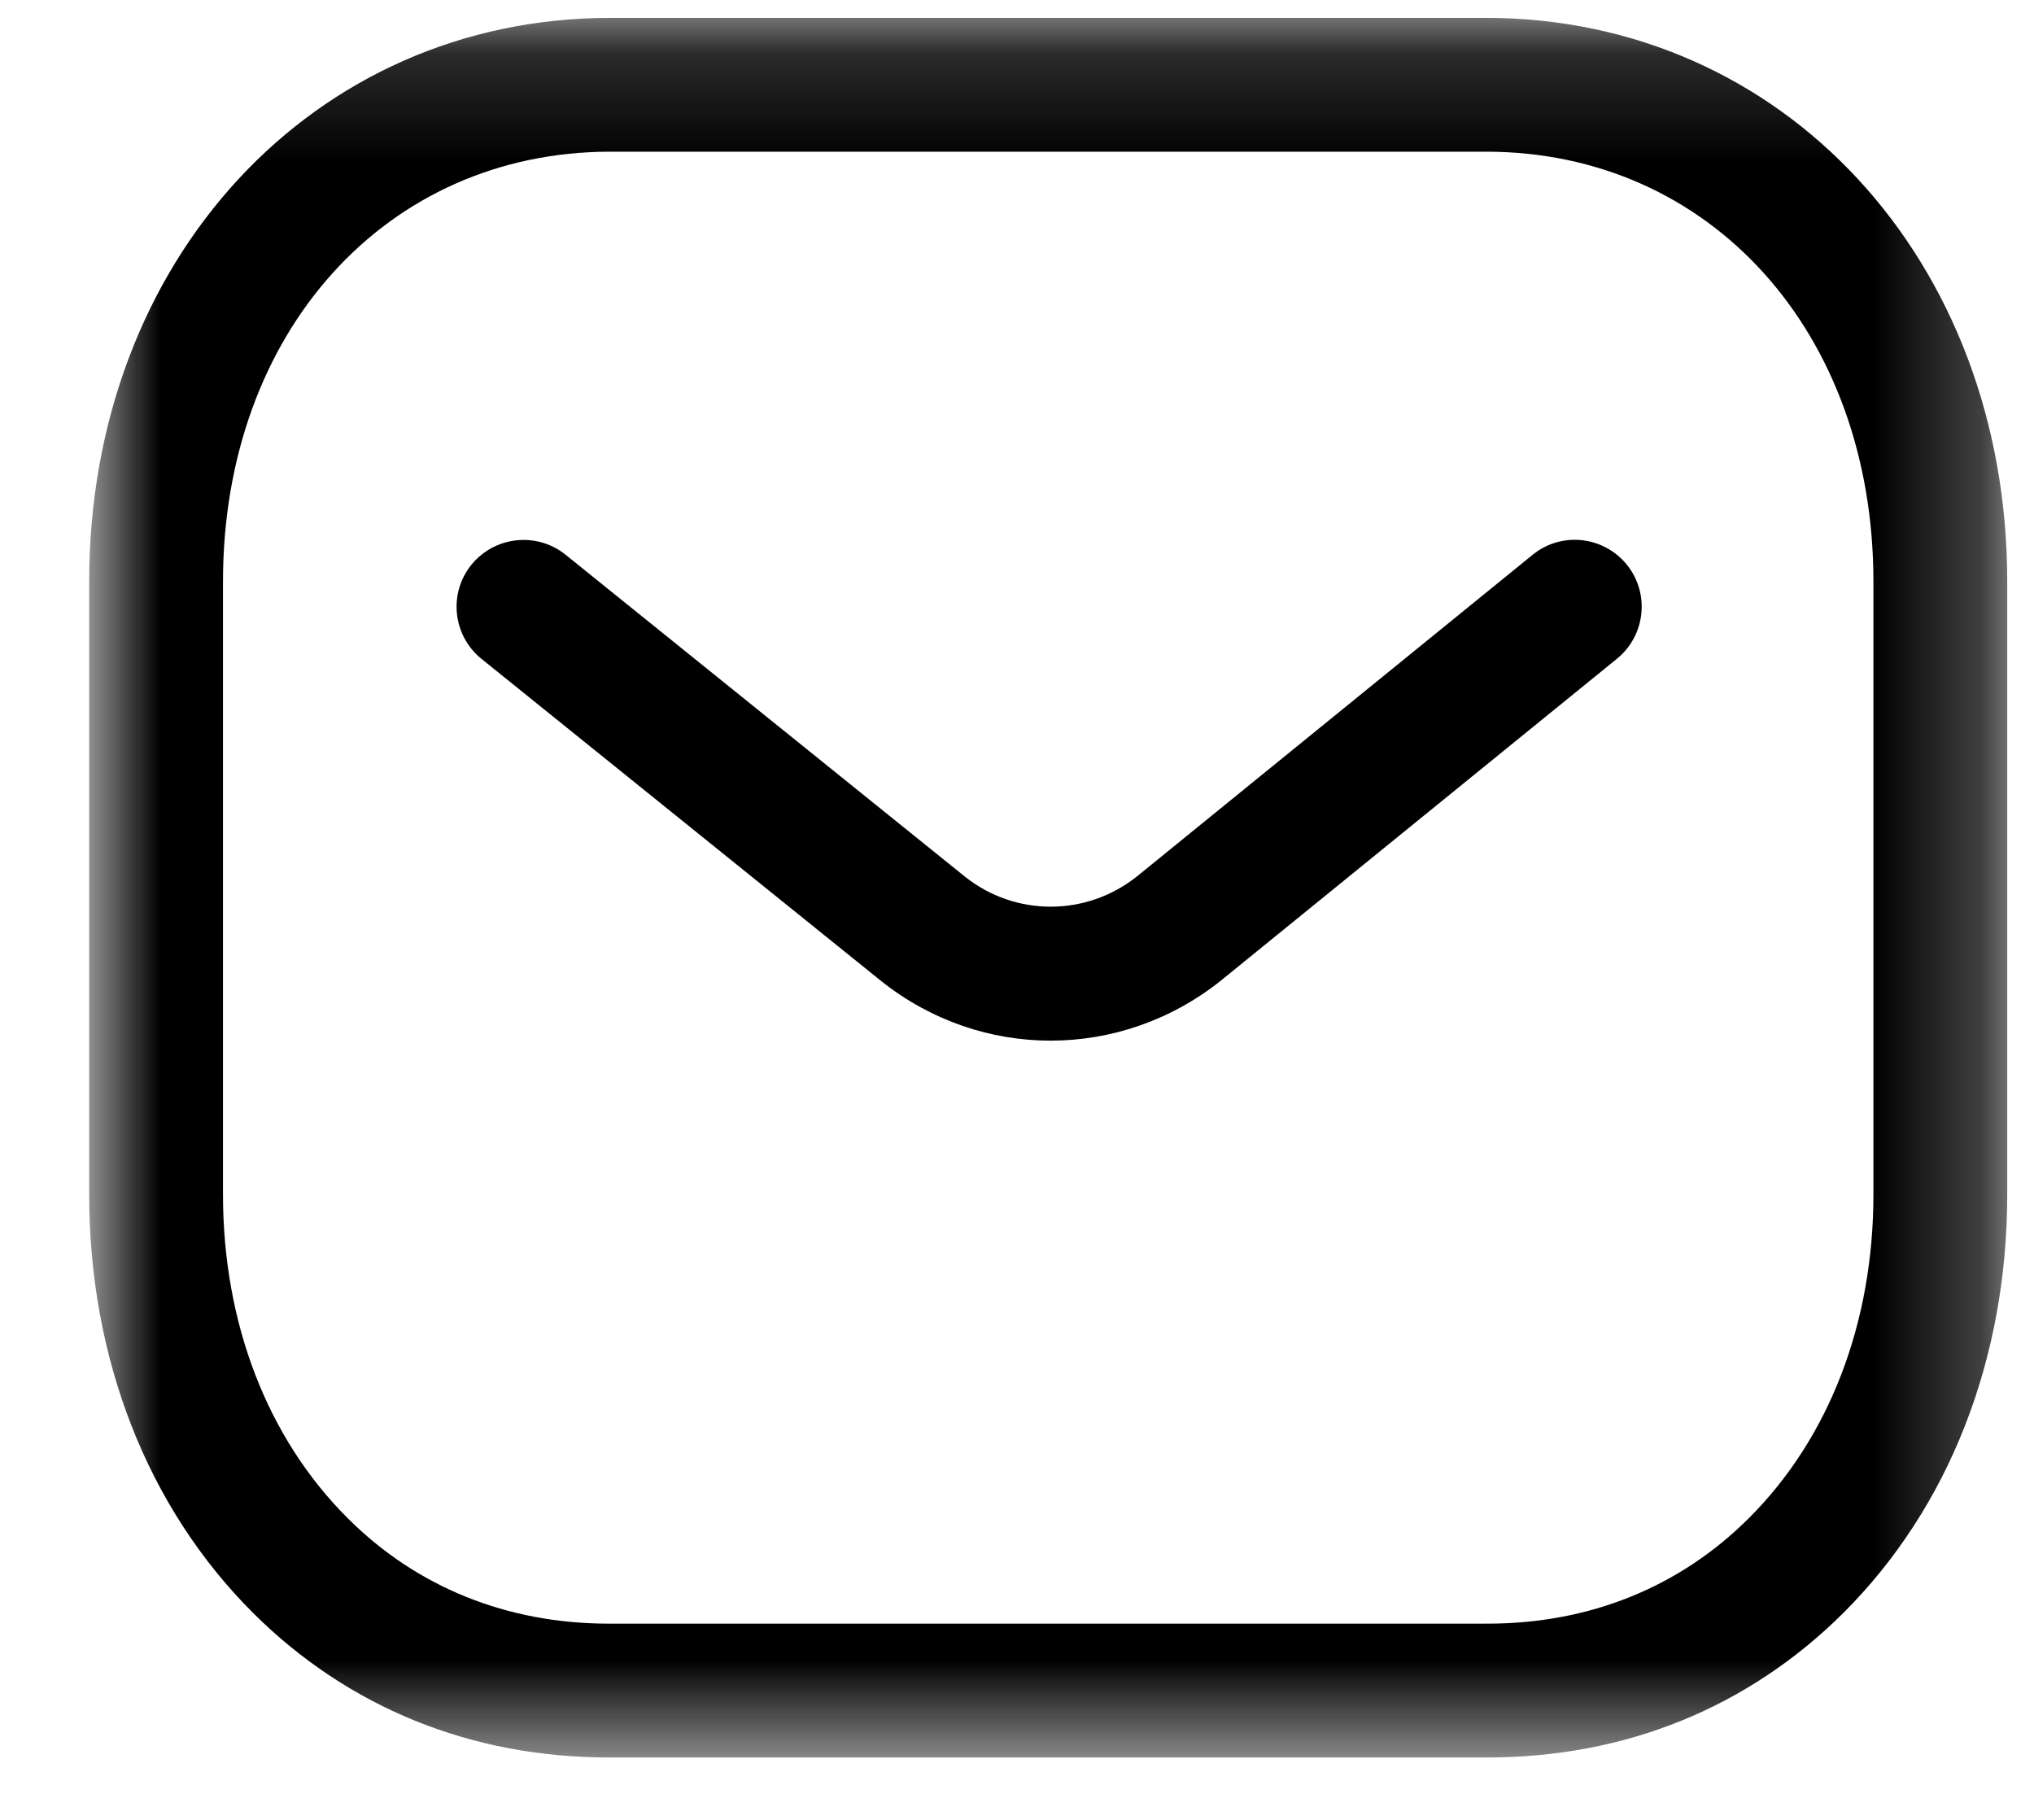 <svg width="19" height="17" viewBox="0 0 19 17" fill="none" xmlns="http://www.w3.org/2000/svg">
<g id="Group">
<path id="Vector" fill-rule="evenodd" clip-rule="evenodd" d="M9.814 9.721C9.256 9.721 8.701 9.536 8.236 9.168L4.498 6.155C4.229 5.938 4.187 5.544 4.403 5.276C4.621 5.008 5.014 4.966 5.282 5.181L9.016 8.191C9.486 8.563 10.146 8.563 10.619 8.188L14.316 5.183C14.584 4.964 14.977 5.006 15.196 5.274C15.413 5.541 15.372 5.935 15.105 6.153L11.401 9.163C10.933 9.535 10.373 9.721 9.814 9.721Z" fill="black"/>
<g id="Mask Group">
<mask id="mask0_305_1938" style="mask-type:luminance" maskUnits="userSpaceOnUse" x="0" y="0" width="19" height="17">
<path id="Vector_2" fill-rule="evenodd" clip-rule="evenodd" d="M0.833 0.167H18.75V16.417H0.833V0.167Z" fill="white"/>
</mask>
<g mask="url(#mask0_305_1938)">
<path id="Exclude" fill-rule="evenodd" clip-rule="evenodd" d="M5.699 15.167H13.882C13.884 15.165 13.891 15.167 13.896 15.167C14.847 15.167 15.69 14.827 16.337 14.181C17.087 13.433 17.5 12.359 17.5 11.157V5.433C17.5 3.106 15.978 1.417 13.882 1.417H5.701C3.605 1.417 2.083 3.106 2.083 5.433V11.157C2.083 12.359 2.497 13.433 3.247 14.181C3.893 14.827 4.737 15.167 5.687 15.167H5.699ZM5.685 16.417C4.399 16.417 3.251 15.95 2.364 15.067C1.377 14.082 0.833 12.693 0.833 11.157V5.433C0.833 2.431 2.926 0.167 5.701 0.167H13.882C16.657 0.167 18.75 2.431 18.75 5.433V11.157C18.75 12.693 18.207 14.082 17.219 15.067C16.333 15.949 15.184 16.417 13.896 16.417H13.882H5.701H5.685Z" fill="black"/>
</g>
</g>
</g>
</svg>
